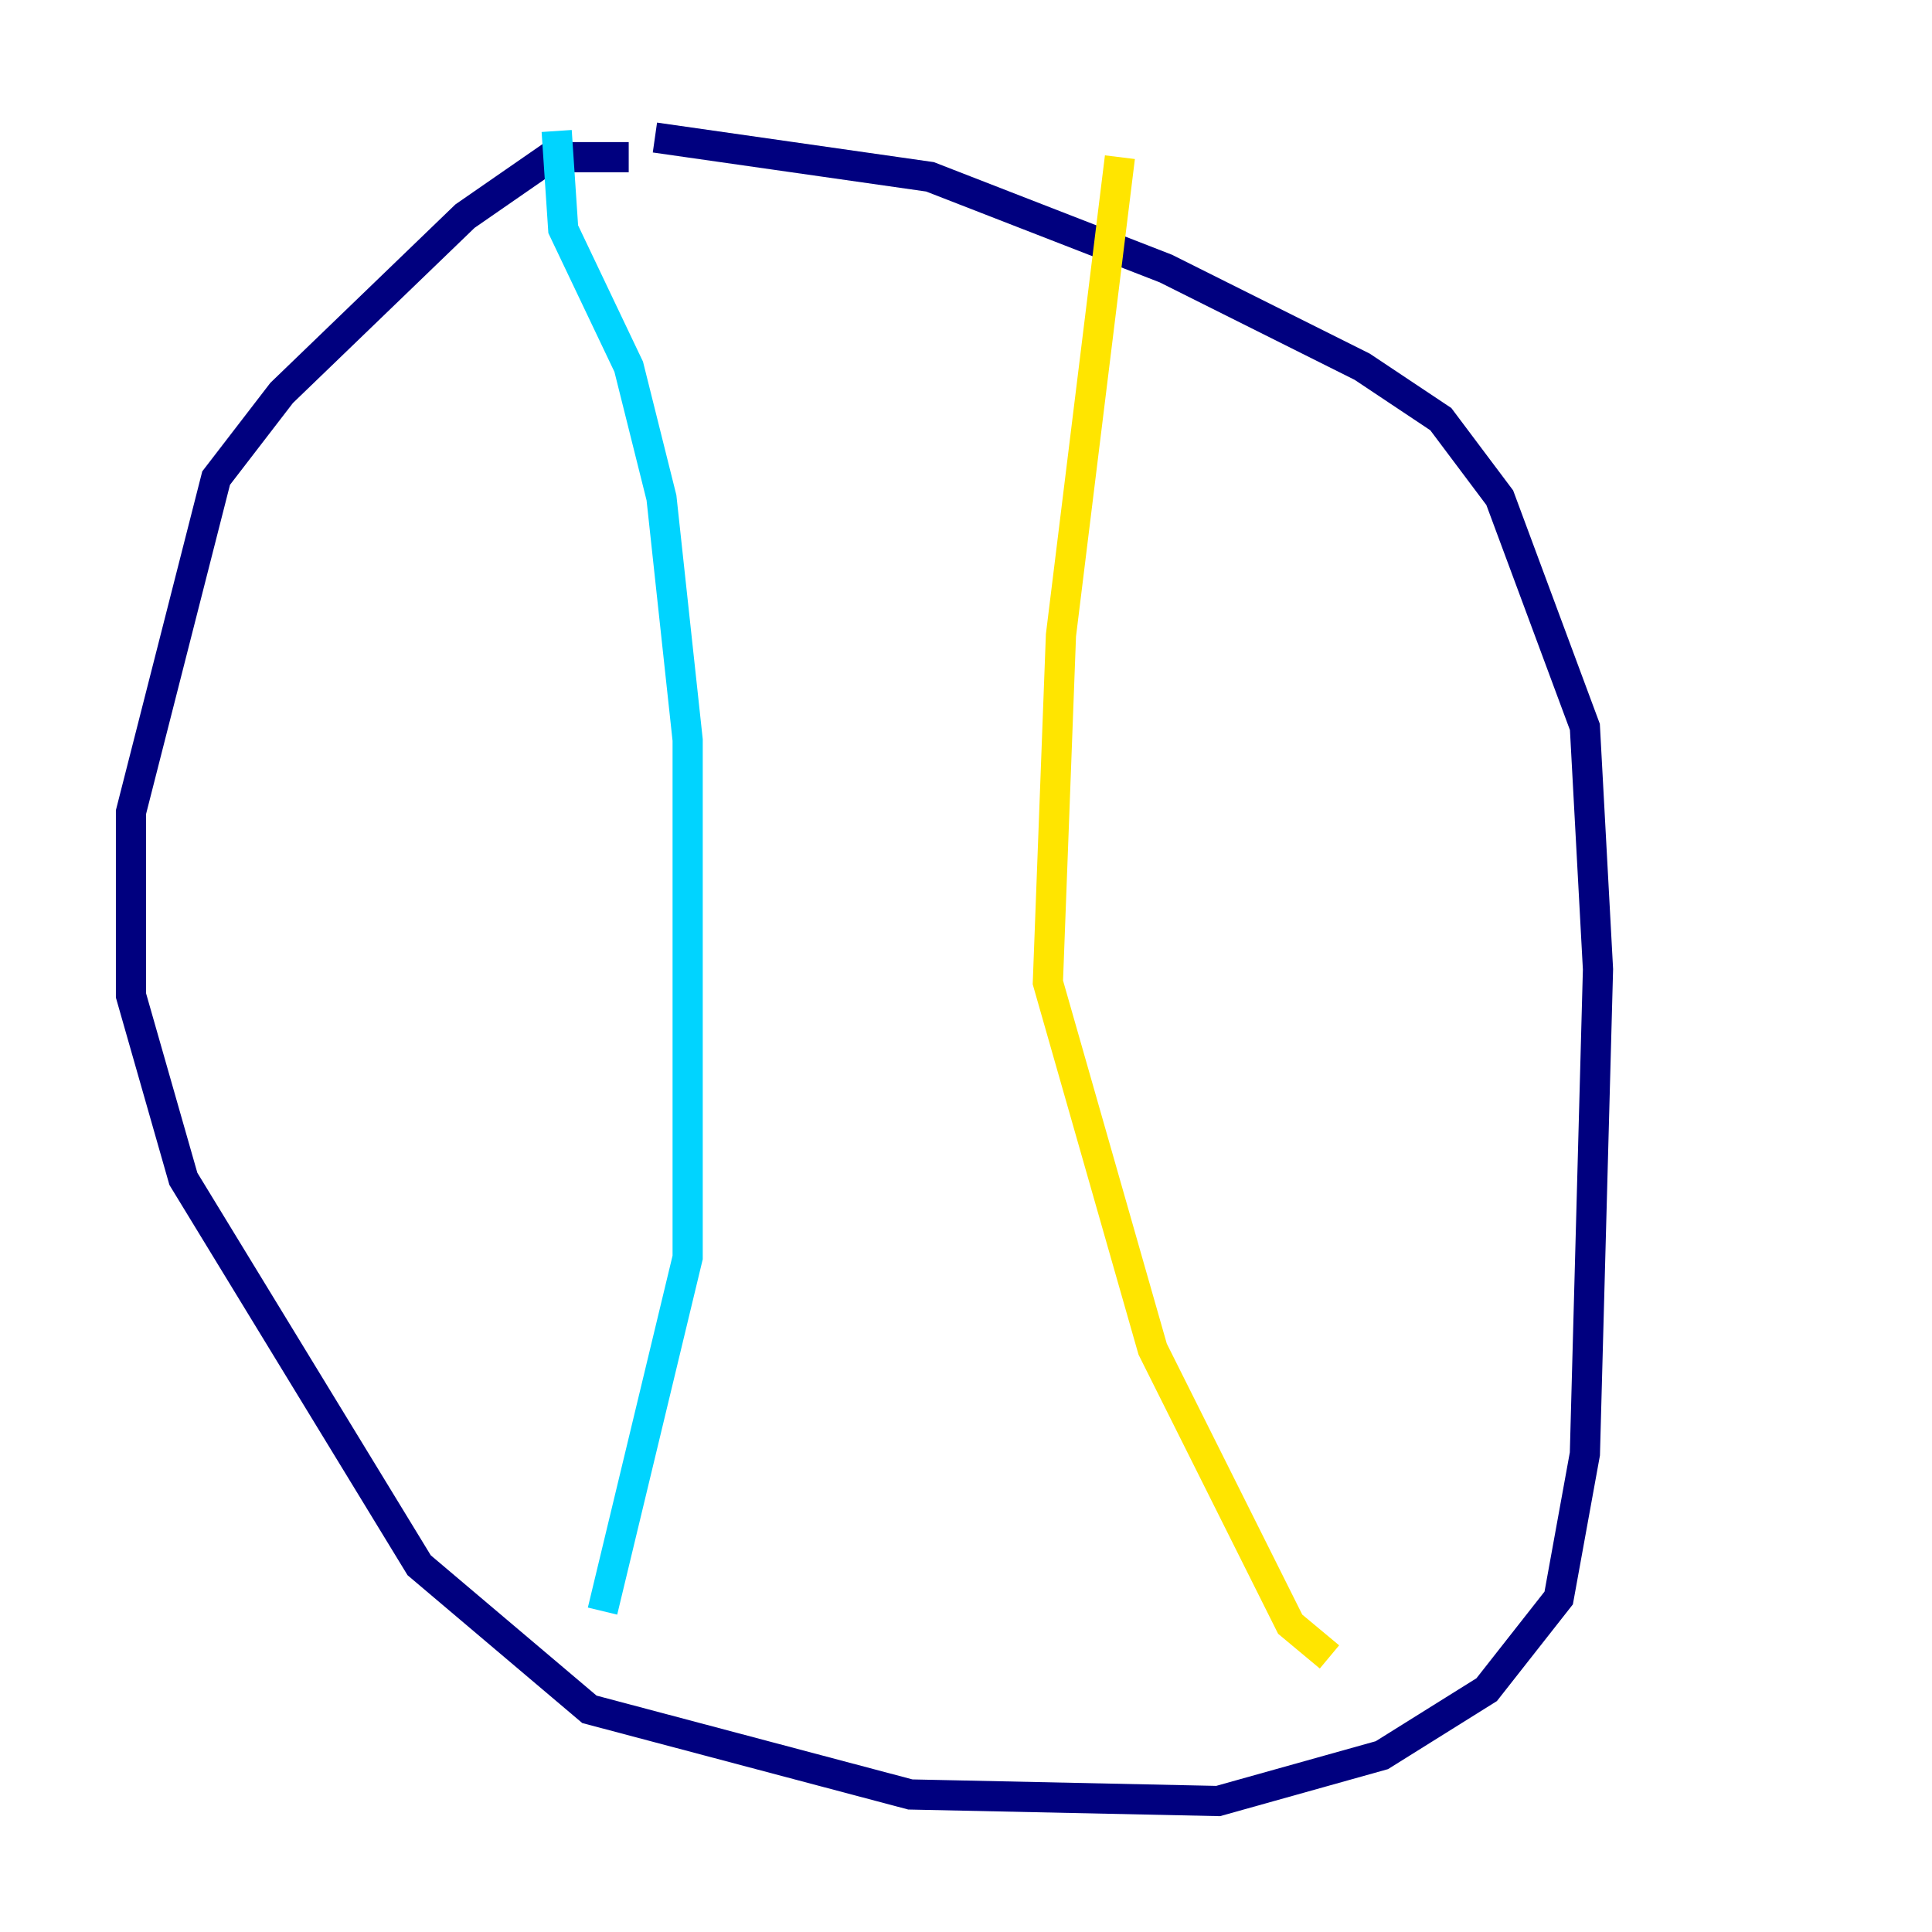 <?xml version="1.0" encoding="utf-8" ?>
<svg baseProfile="tiny" height="128" version="1.2" viewBox="0,0,128,128" width="128" xmlns="http://www.w3.org/2000/svg" xmlns:ev="http://www.w3.org/2001/xml-events" xmlns:xlink="http://www.w3.org/1999/xlink"><defs /><polyline fill="none" points="41.654,10.414 36.447,10.414 30.807,14.319 18.658,26.034 14.319,31.675 8.678,53.803 8.678,65.953 12.149,78.102 27.77,103.702 39.051,113.248 60.312,118.888 80.705,119.322 91.552,116.285 98.495,111.946 103.268,105.871 105.003,96.325 105.871,64.217 105.003,48.163 99.363,32.976 95.458,27.77 90.251,24.298 77.234,17.79 61.614,11.715 43.39,9.112" stroke="#00007f" stroke-width="2" /><polyline fill="none" points="36.881,8.678 37.315,15.186 41.654,24.298 43.824,32.976 45.559,49.031 45.559,83.308 39.919,106.739" stroke="#00d4ff" stroke-width="2" /><polyline fill="none" points="74.197,10.414 70.291,42.088 69.424,65.085 76.366,89.383 85.478,107.607 88.081,109.776" stroke="#ffe500" stroke-width="2" /><polyline fill="none" points="63.349,22.129 63.349,22.129" stroke="#7f0000" stroke-width="2" /></svg>